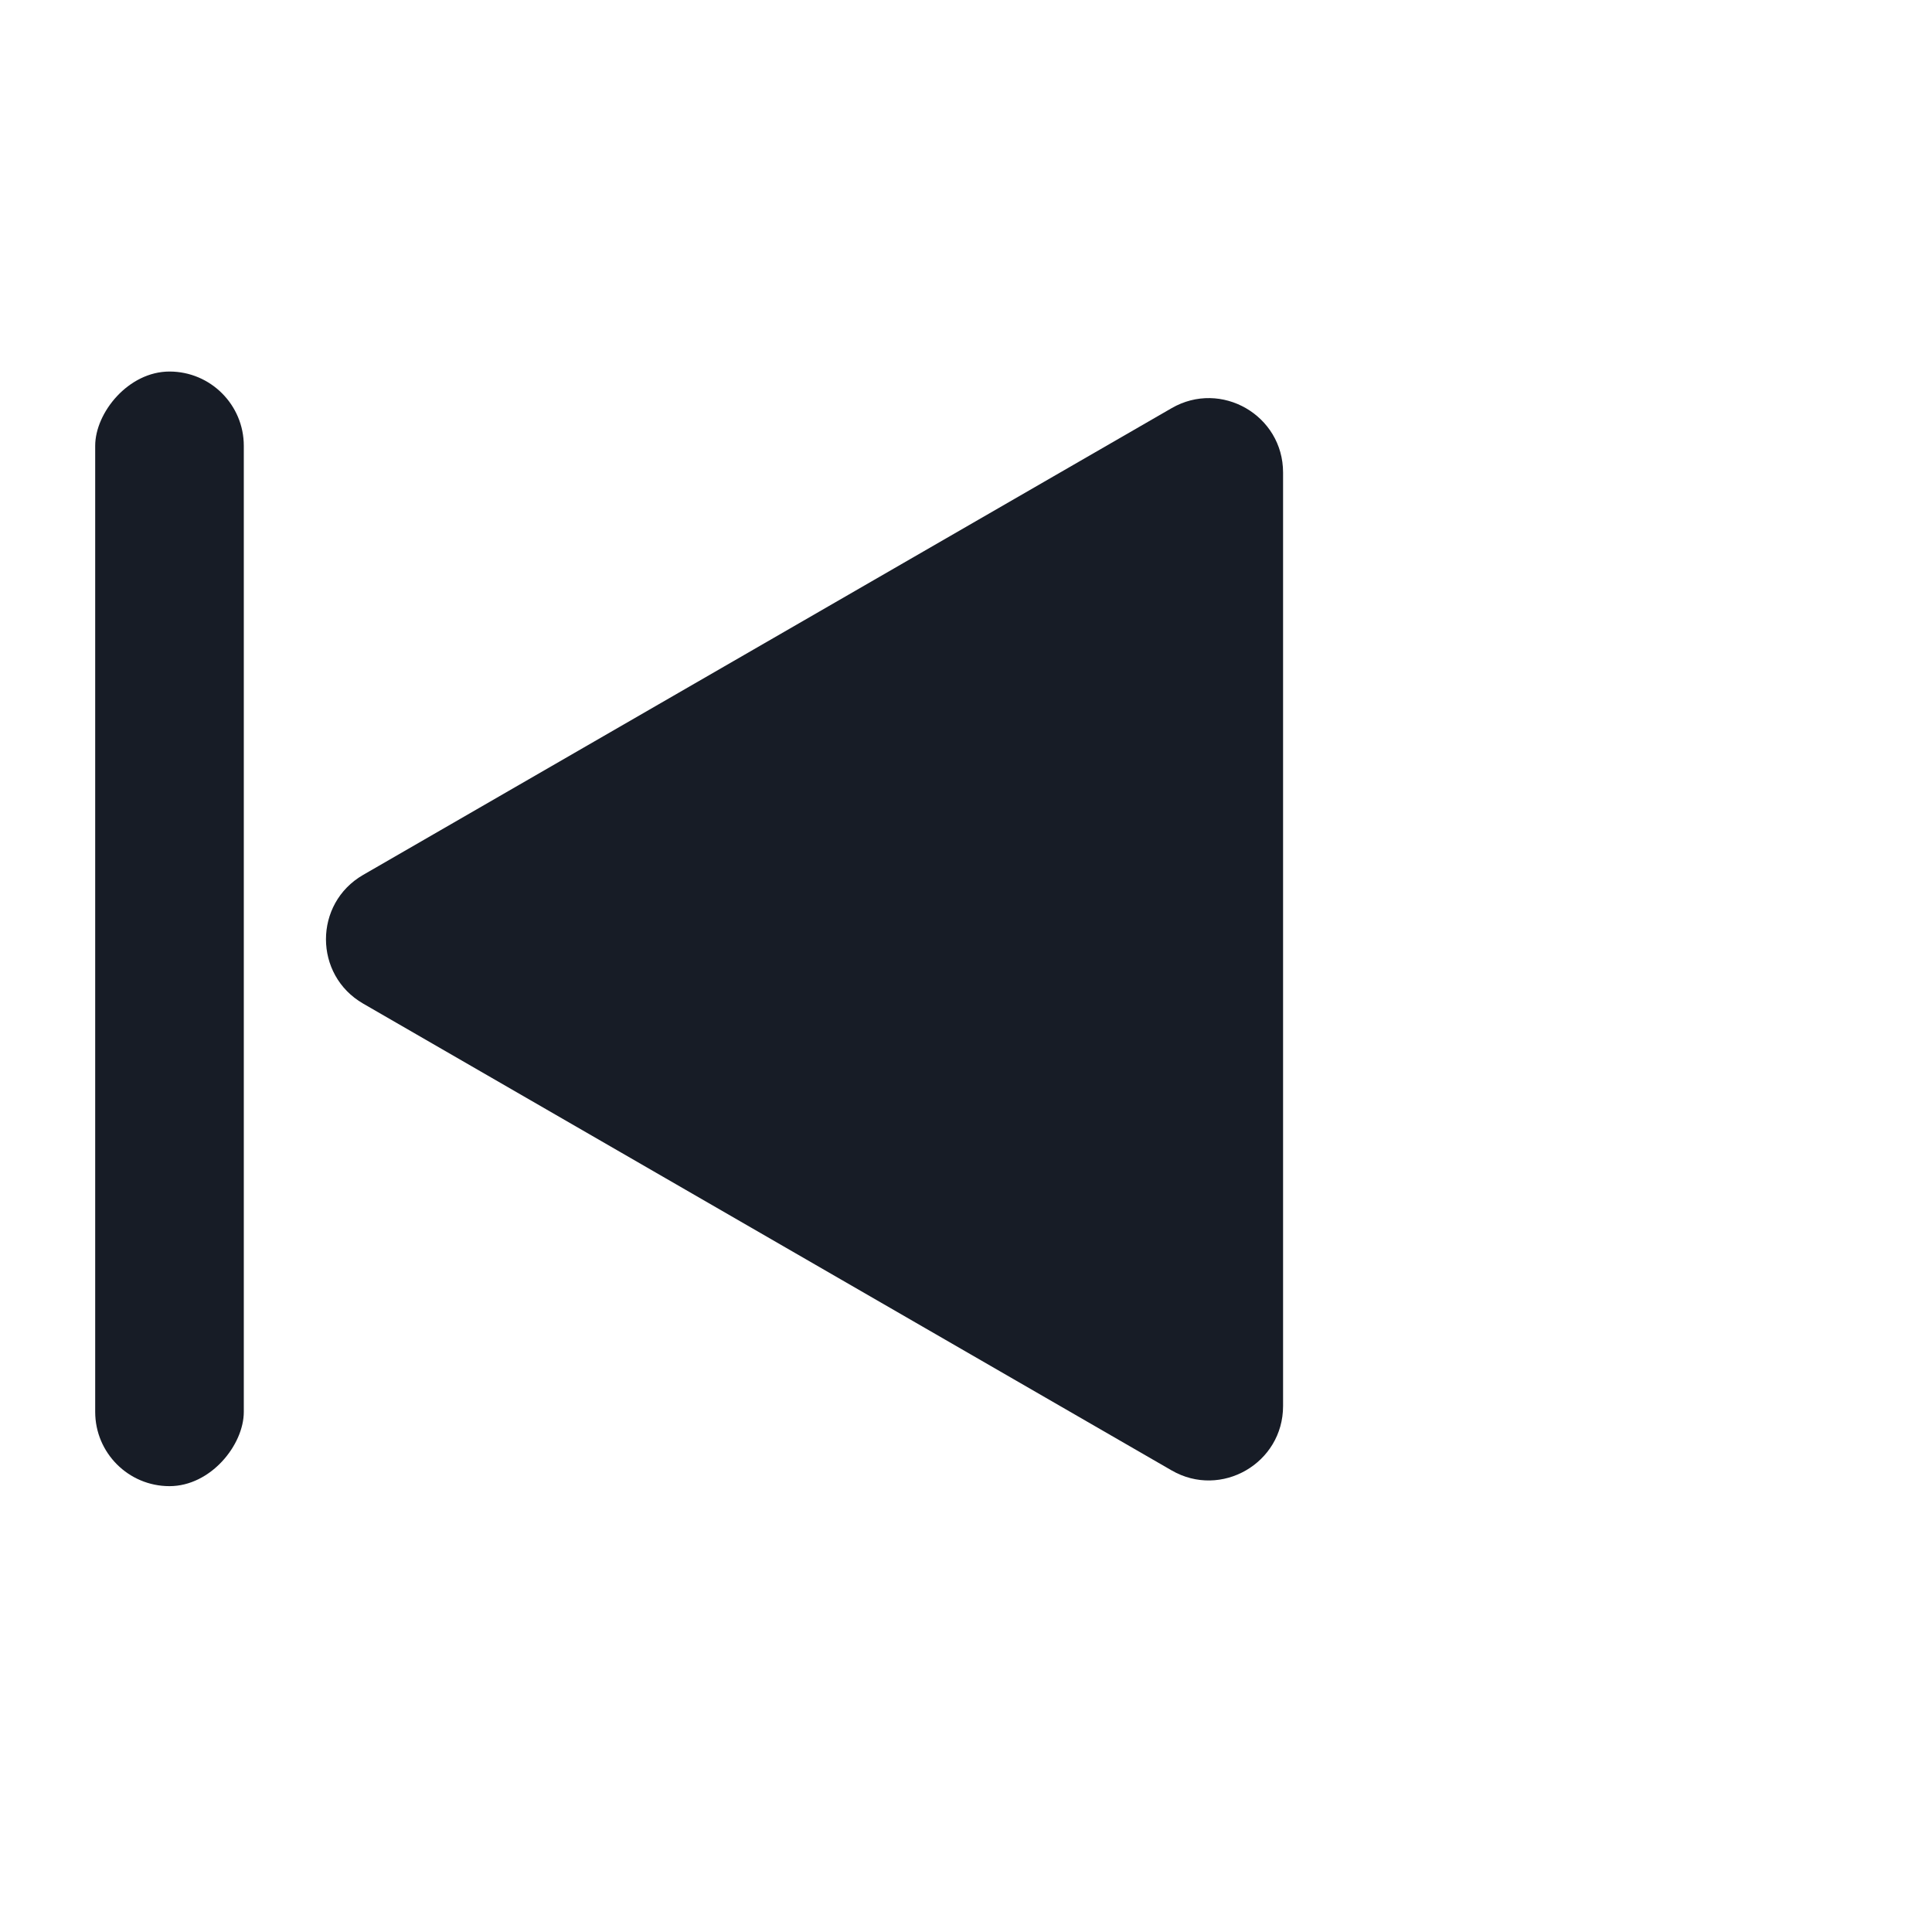<svg width="26" height="26" viewBox="0 0 26 26" fill="none" xmlns="http://www.w3.org/2000/svg">
<path d="M17.267 6.359C17.267 5.589 16.433 5.108 15.767 5.493L4.887 11.774C4.22 12.159 4.22 13.121 4.887 13.506L15.767 19.788C16.433 20.173 17.267 19.692 17.267 18.922L17.267 6.359Z" fill="#171C26"/>
<rect width="2" height="15" rx="1" transform="matrix(-1 0 0 1 3.281 5)" fill="#171C26"/>
</svg>
